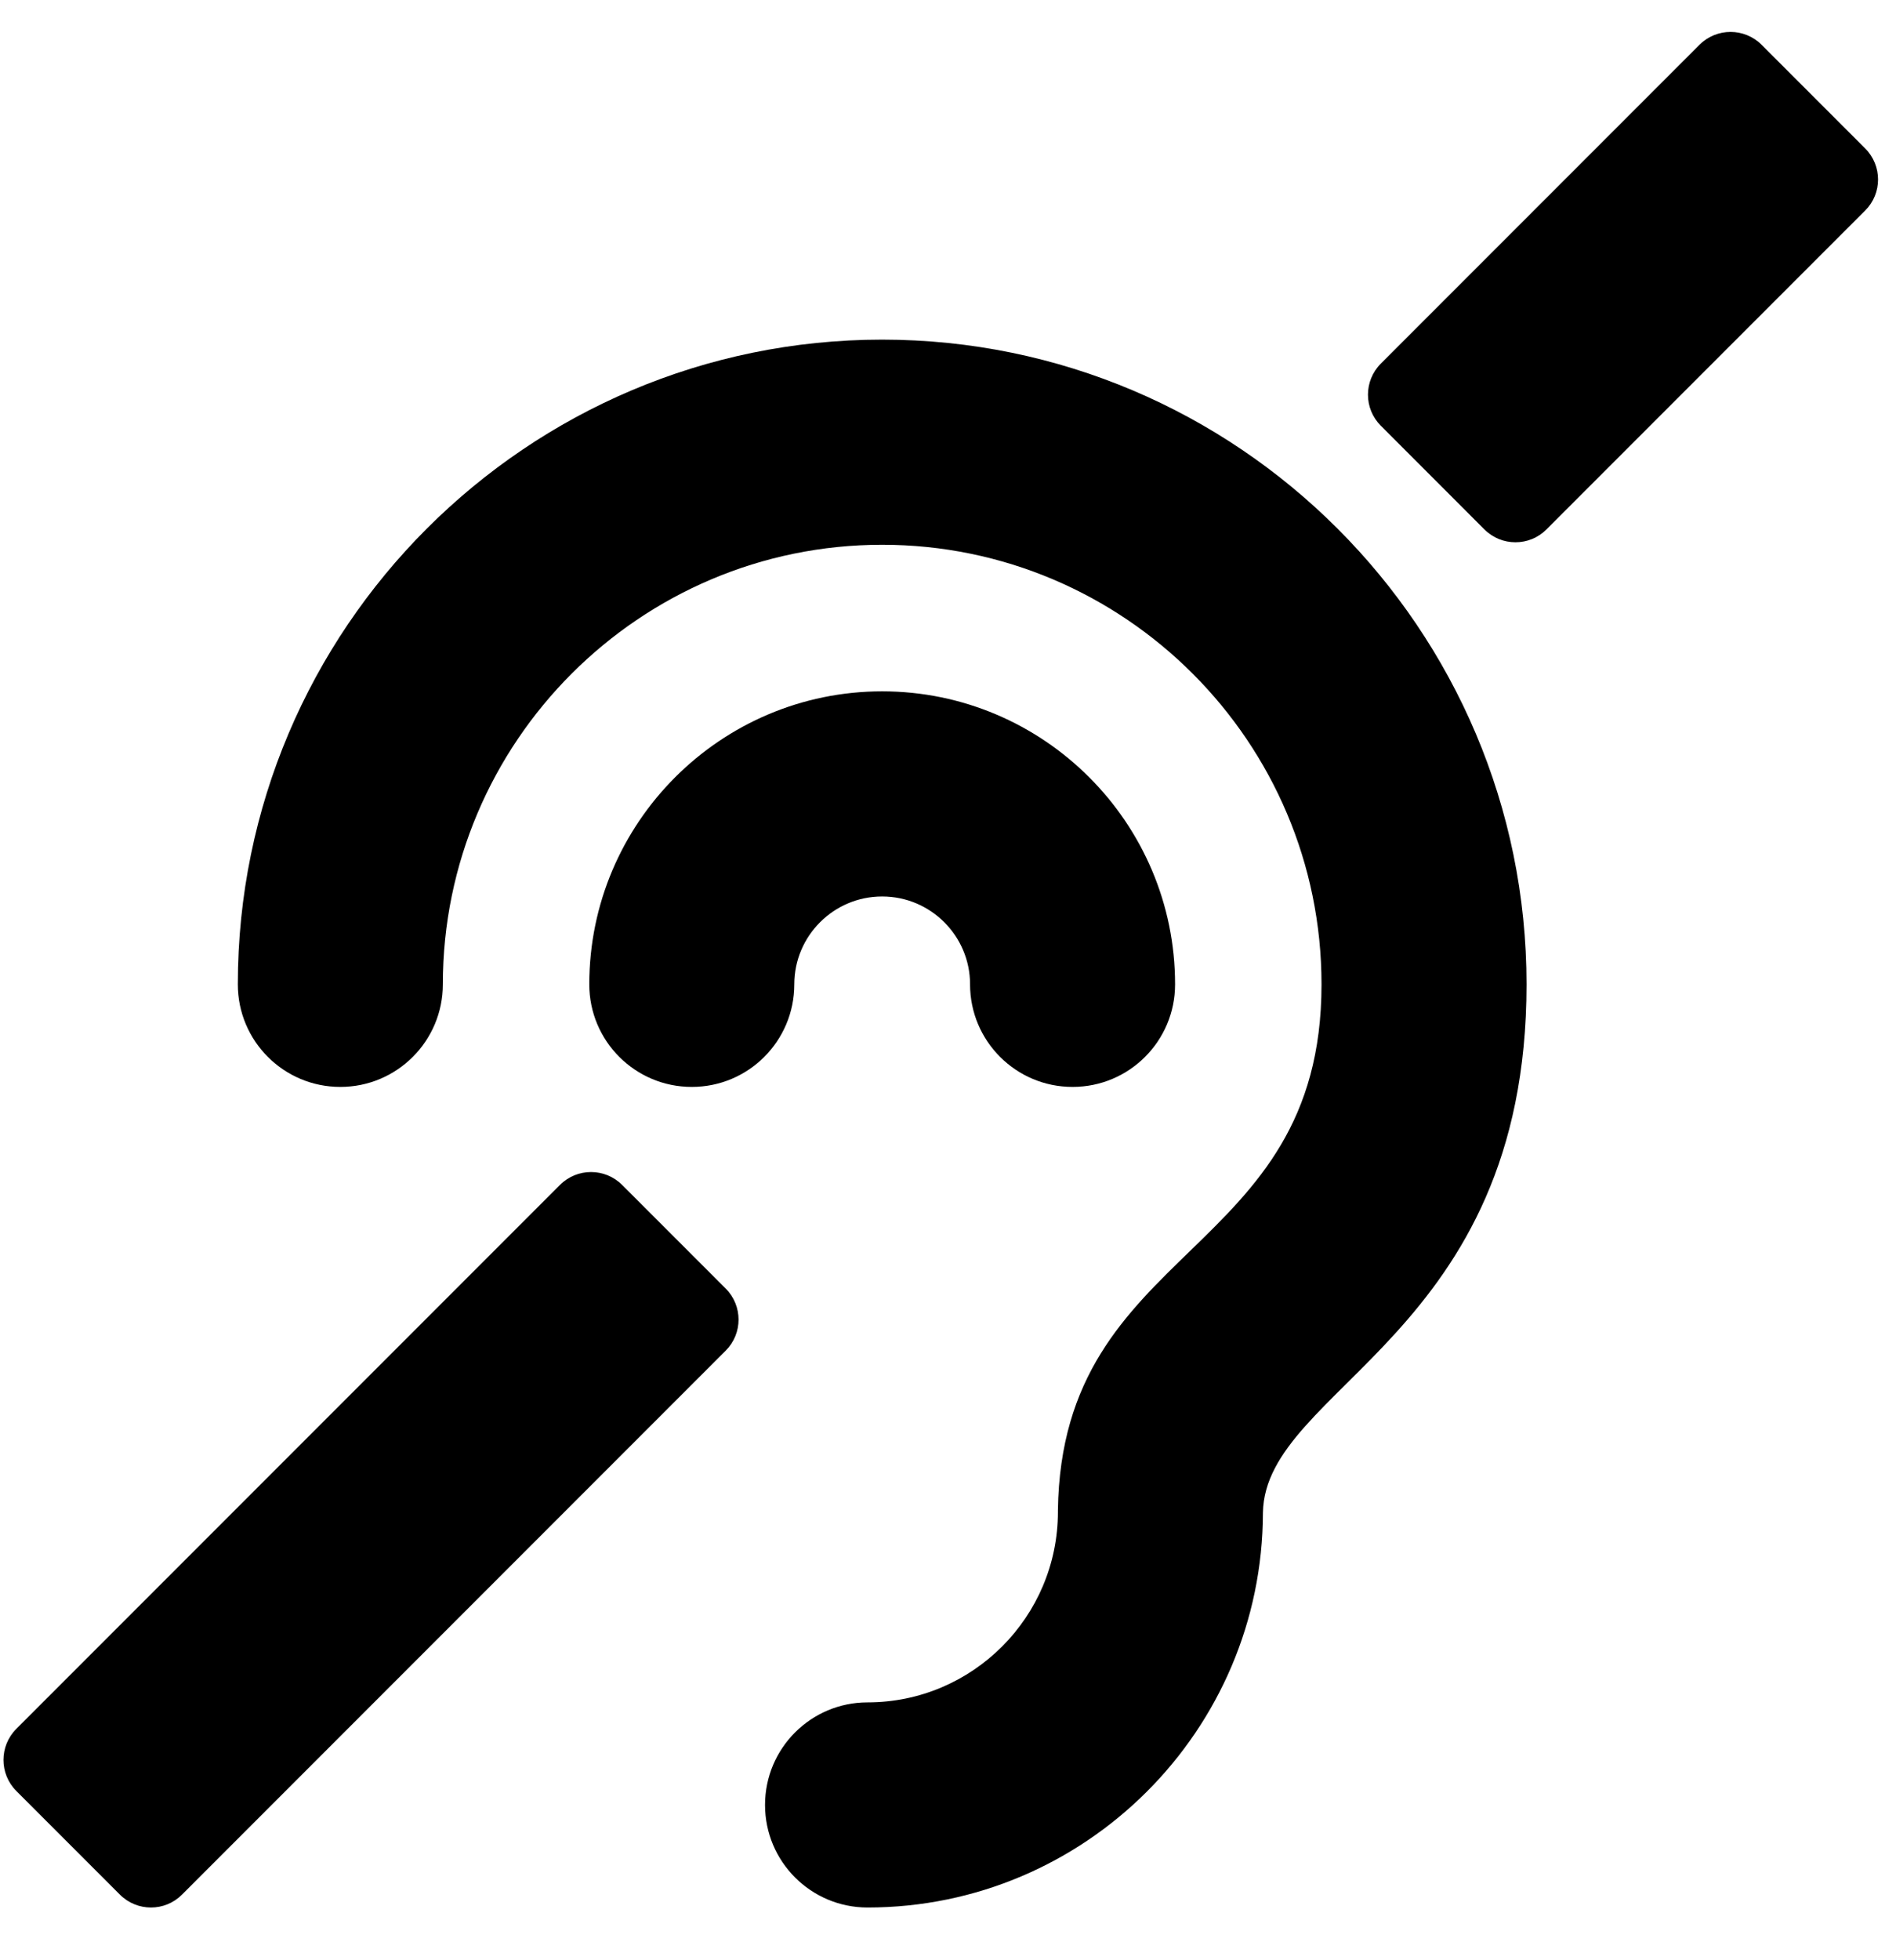 <svg width="30" height="31" viewBox="0 0 30 31" fill="none" xmlns="http://www.w3.org/2000/svg">
<g clip-path="url(#clip0_201_5487)">
<path d="M12.568 15.567C12.568 16.463 11.842 17.189 10.946 17.189C10.05 17.189 9.324 16.463 9.324 15.567C9.324 13.012 11.403 10.933 13.958 10.933C16.514 10.933 18.593 13.012 18.593 15.567C18.593 16.463 17.867 17.189 16.971 17.189C16.075 17.189 15.349 16.463 15.349 15.567C15.349 14.8 14.725 14.177 13.958 14.177C13.192 14.177 12.568 14.8 12.568 15.567ZM13.958 5.371C8.336 5.371 3.763 9.945 3.763 15.567C3.763 16.463 4.489 17.189 5.385 17.189C6.28 17.189 7.007 16.463 7.007 15.567C7.007 11.734 10.125 8.615 13.958 8.615C17.792 8.615 20.91 11.734 20.91 15.567C20.91 19.922 16.797 19.64 16.739 23.887L16.739 23.909C16.739 25.57 15.388 26.922 13.727 26.922C12.831 26.922 12.105 27.648 12.105 28.544C12.105 29.44 12.831 30.166 13.727 30.166C17.172 30.166 19.976 27.366 19.983 23.922C20.018 21.928 24.154 21.128 24.154 15.567C24.154 9.945 19.581 5.371 13.958 5.371ZM29.512 2.347L27.874 0.709C27.602 0.437 27.162 0.437 26.89 0.709L21.849 5.75C21.577 6.022 21.577 6.462 21.849 6.733L23.487 8.372C23.759 8.644 24.199 8.644 24.47 8.372L29.512 3.33C29.784 3.059 29.784 2.619 29.512 2.347ZM9.844 18.739C9.572 18.467 9.132 18.467 8.86 18.739L0.259 27.34C-0.013 27.612 -0.013 28.052 0.259 28.324L1.897 29.962C2.169 30.234 2.609 30.234 2.88 29.962L11.482 21.36C11.754 21.089 11.754 20.649 11.482 20.377L9.844 18.739Z" fill="black"/>
</g>
<defs>
<clipPath id="clip0_201_5487">
<rect width="29.661" height="29.661" fill="white" transform="translate(0.055 0.505)"/>
</clipPath>
</defs>
</svg>
